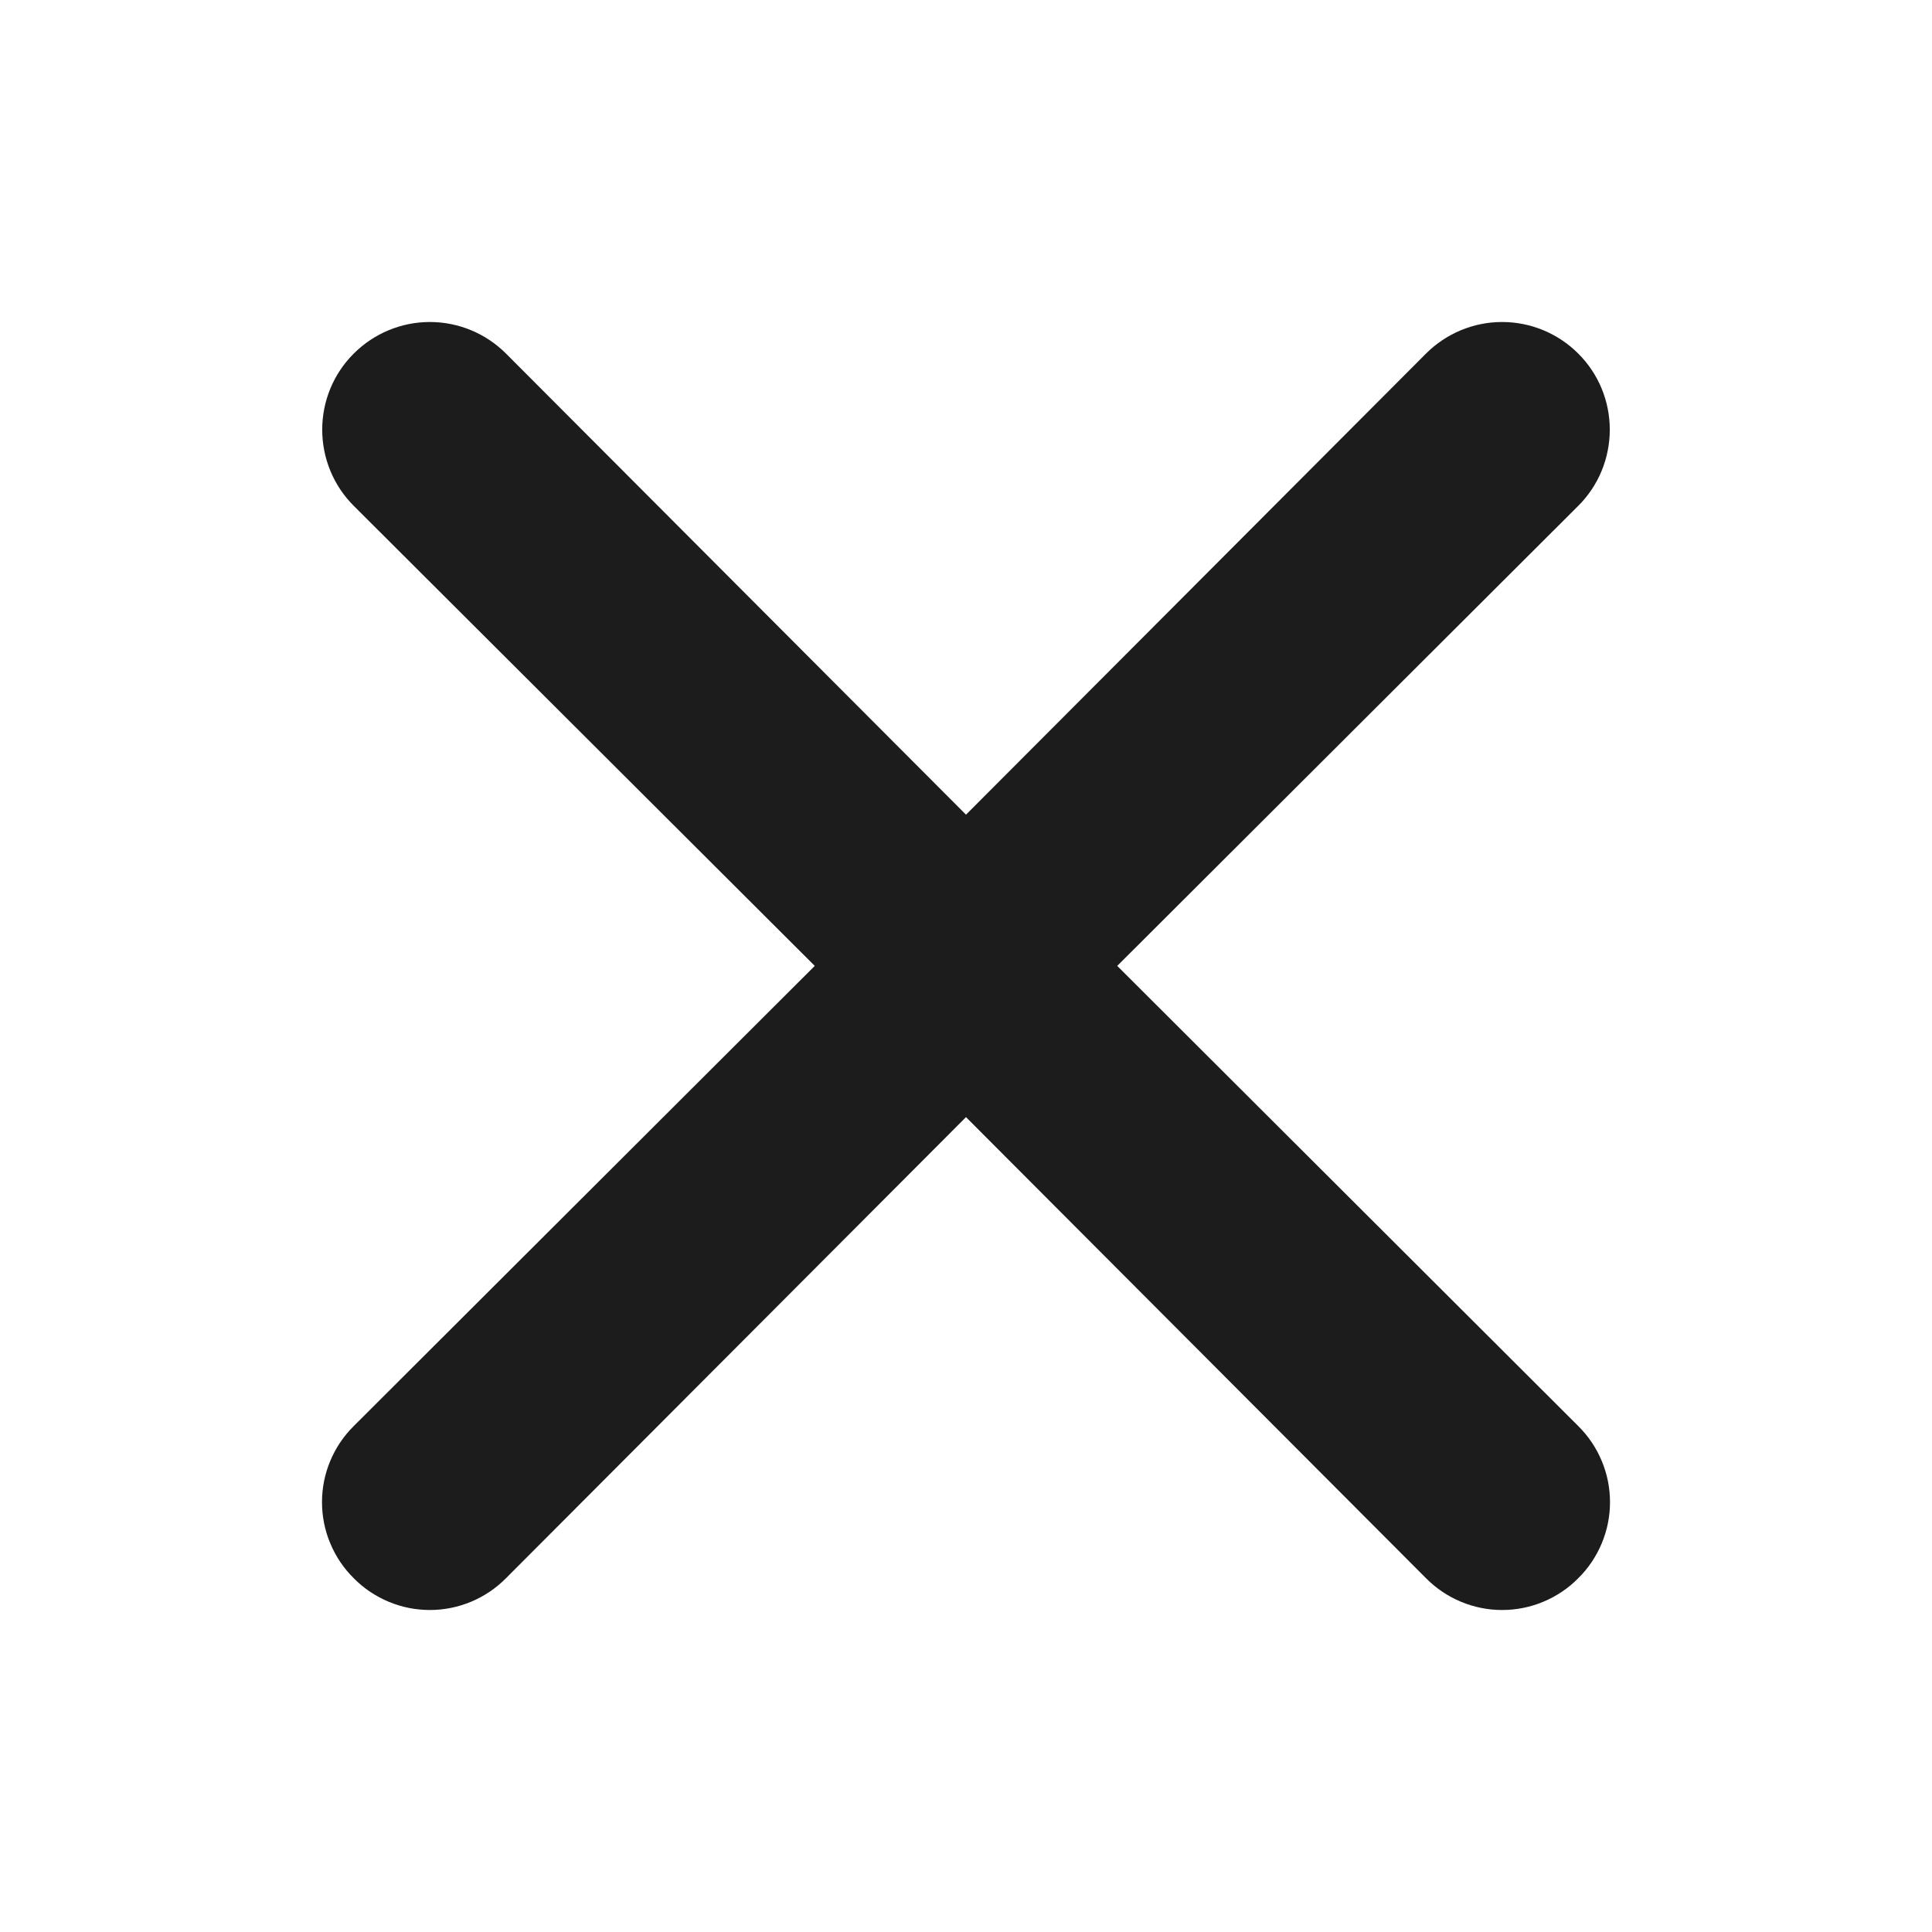 <svg width="18" height="18" viewBox="0 0 18 18" fill="none" xmlns="http://www.w3.org/2000/svg">
<g id="ic_18_close">
<path id="Vector" d="M10.409 8.999L14.704 4.713C14.893 4.525 14.998 4.269 14.998 4.003C14.998 3.737 14.893 3.482 14.704 3.294C14.516 3.106 14.261 3 13.995 3C13.729 3 13.474 3.106 13.286 3.294L9 7.59L4.714 3.294C4.526 3.106 4.271 3 4.005 3C3.739 3 3.484 3.106 3.296 3.294C3.107 3.482 3.002 3.737 3.002 4.003C3.002 4.269 3.107 4.525 3.296 4.713L7.591 8.999L3.296 13.286C3.202 13.379 3.128 13.489 3.077 13.611C3.026 13.732 3 13.863 3 13.995C3 14.127 3.026 14.258 3.077 14.379C3.128 14.501 3.202 14.612 3.296 14.704C3.388 14.798 3.499 14.872 3.621 14.923C3.742 14.974 3.873 15 4.005 15C4.137 15 4.267 14.974 4.389 14.923C4.511 14.872 4.621 14.798 4.714 14.704L9 10.408L13.286 14.704C13.379 14.798 13.489 14.872 13.611 14.923C13.733 14.974 13.863 15 13.995 15C14.127 15 14.258 14.974 14.379 14.923C14.501 14.872 14.612 14.798 14.704 14.704C14.798 14.612 14.872 14.501 14.923 14.379C14.974 14.258 15 14.127 15 13.995C15 13.863 14.974 13.732 14.923 13.611C14.872 13.489 14.798 13.379 14.704 13.286L10.409 8.999Z" fill="#1C1C1C"/>
</g>
</svg>

